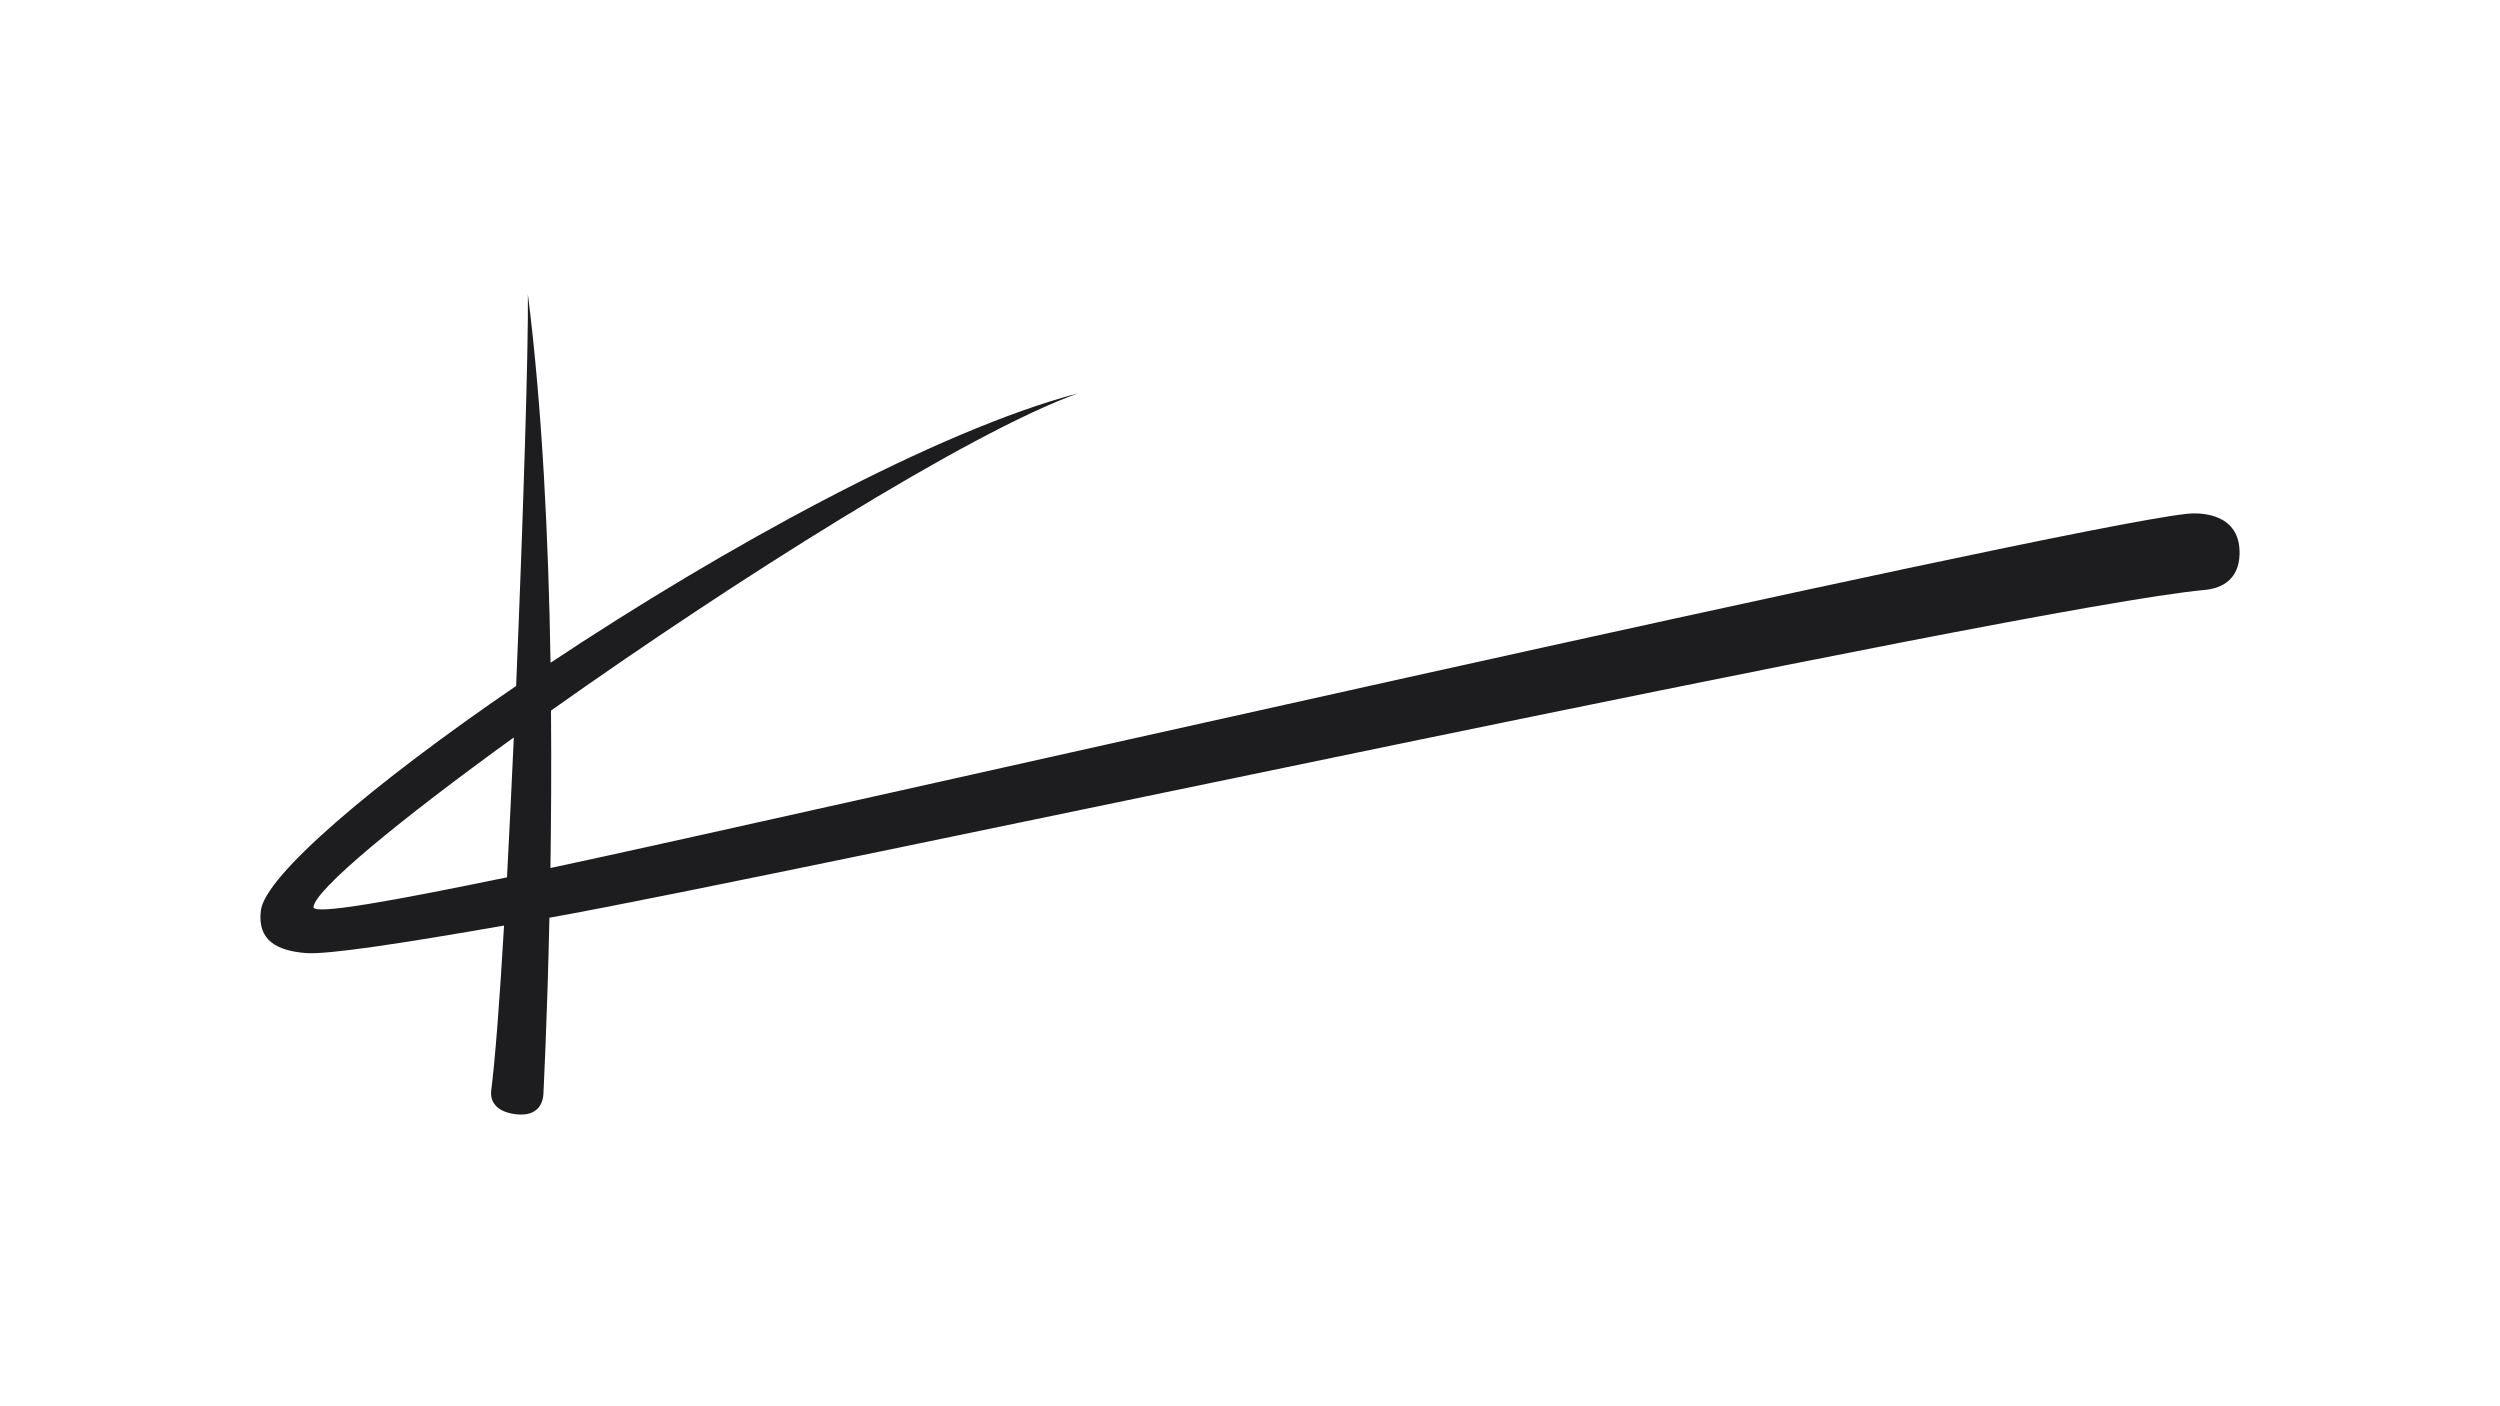 <?xml version="1.0" encoding="UTF-8"?>
<svg width="960px" height="540px" viewBox="0 0 960 540" version="1.1" xmlns="http://www.w3.org/2000/svg" xmlns:xlink="http://www.w3.org/1999/xlink">
    <!-- Generator: Sketch 53.2 (72643) - https://sketchapp.com -->
    <title>k</title>
    <desc>Created with Sketch.</desc>
    <g id="k" stroke="none" stroke-width="1" fill="none" fill-rule="evenodd">
        <path d="M859.991,212.842 C859.741,222.141 853.703,225.901 846.511,226.544 C775.702,233.108 301.052,336.394 210.978,352.409 C210.118,392.437 208.68,419.365 208.663,420.167 C208.579,422.167 207.566,429.12 197.86,427.845 C189.11,426.687 188.288,421.519 188.608,418.904 C190.095,407.425 191.883,384.241 193.554,355.411 C154.4,362.253 125.566,366.666 117.325,365.973 C106.526,365.046 98.742,361.273 100.169,349.625 C101.808,336.235 143.322,300.89 198.192,263.409 C200.933,198.117 202.94,133.538 202.707,113 C208.247,156.872 210.644,207.274 211.409,254.5 C277.761,210.39 359.415,165.429 414.049,151.002 C371.866,166.077 281.166,223.517 211.585,272.859 C211.782,294.358 211.617,314.847 211.376,333.316 C304.831,313.454 787.131,203.148 839.663,197.31 C845.81,196.619 860.42,197.452 859.991,212.842 Z M120.374,348.333 C120.394,351.472 150.737,345.958 194.69,336.892 C195.553,319.947 196.491,301.725 197.309,283.166 C153.406,314.919 120.96,341.568 120.374,348.333 Z" id="bw" fill="#1D1D1F" fill-rule="nonzero"></path>
    </g>
</svg>
